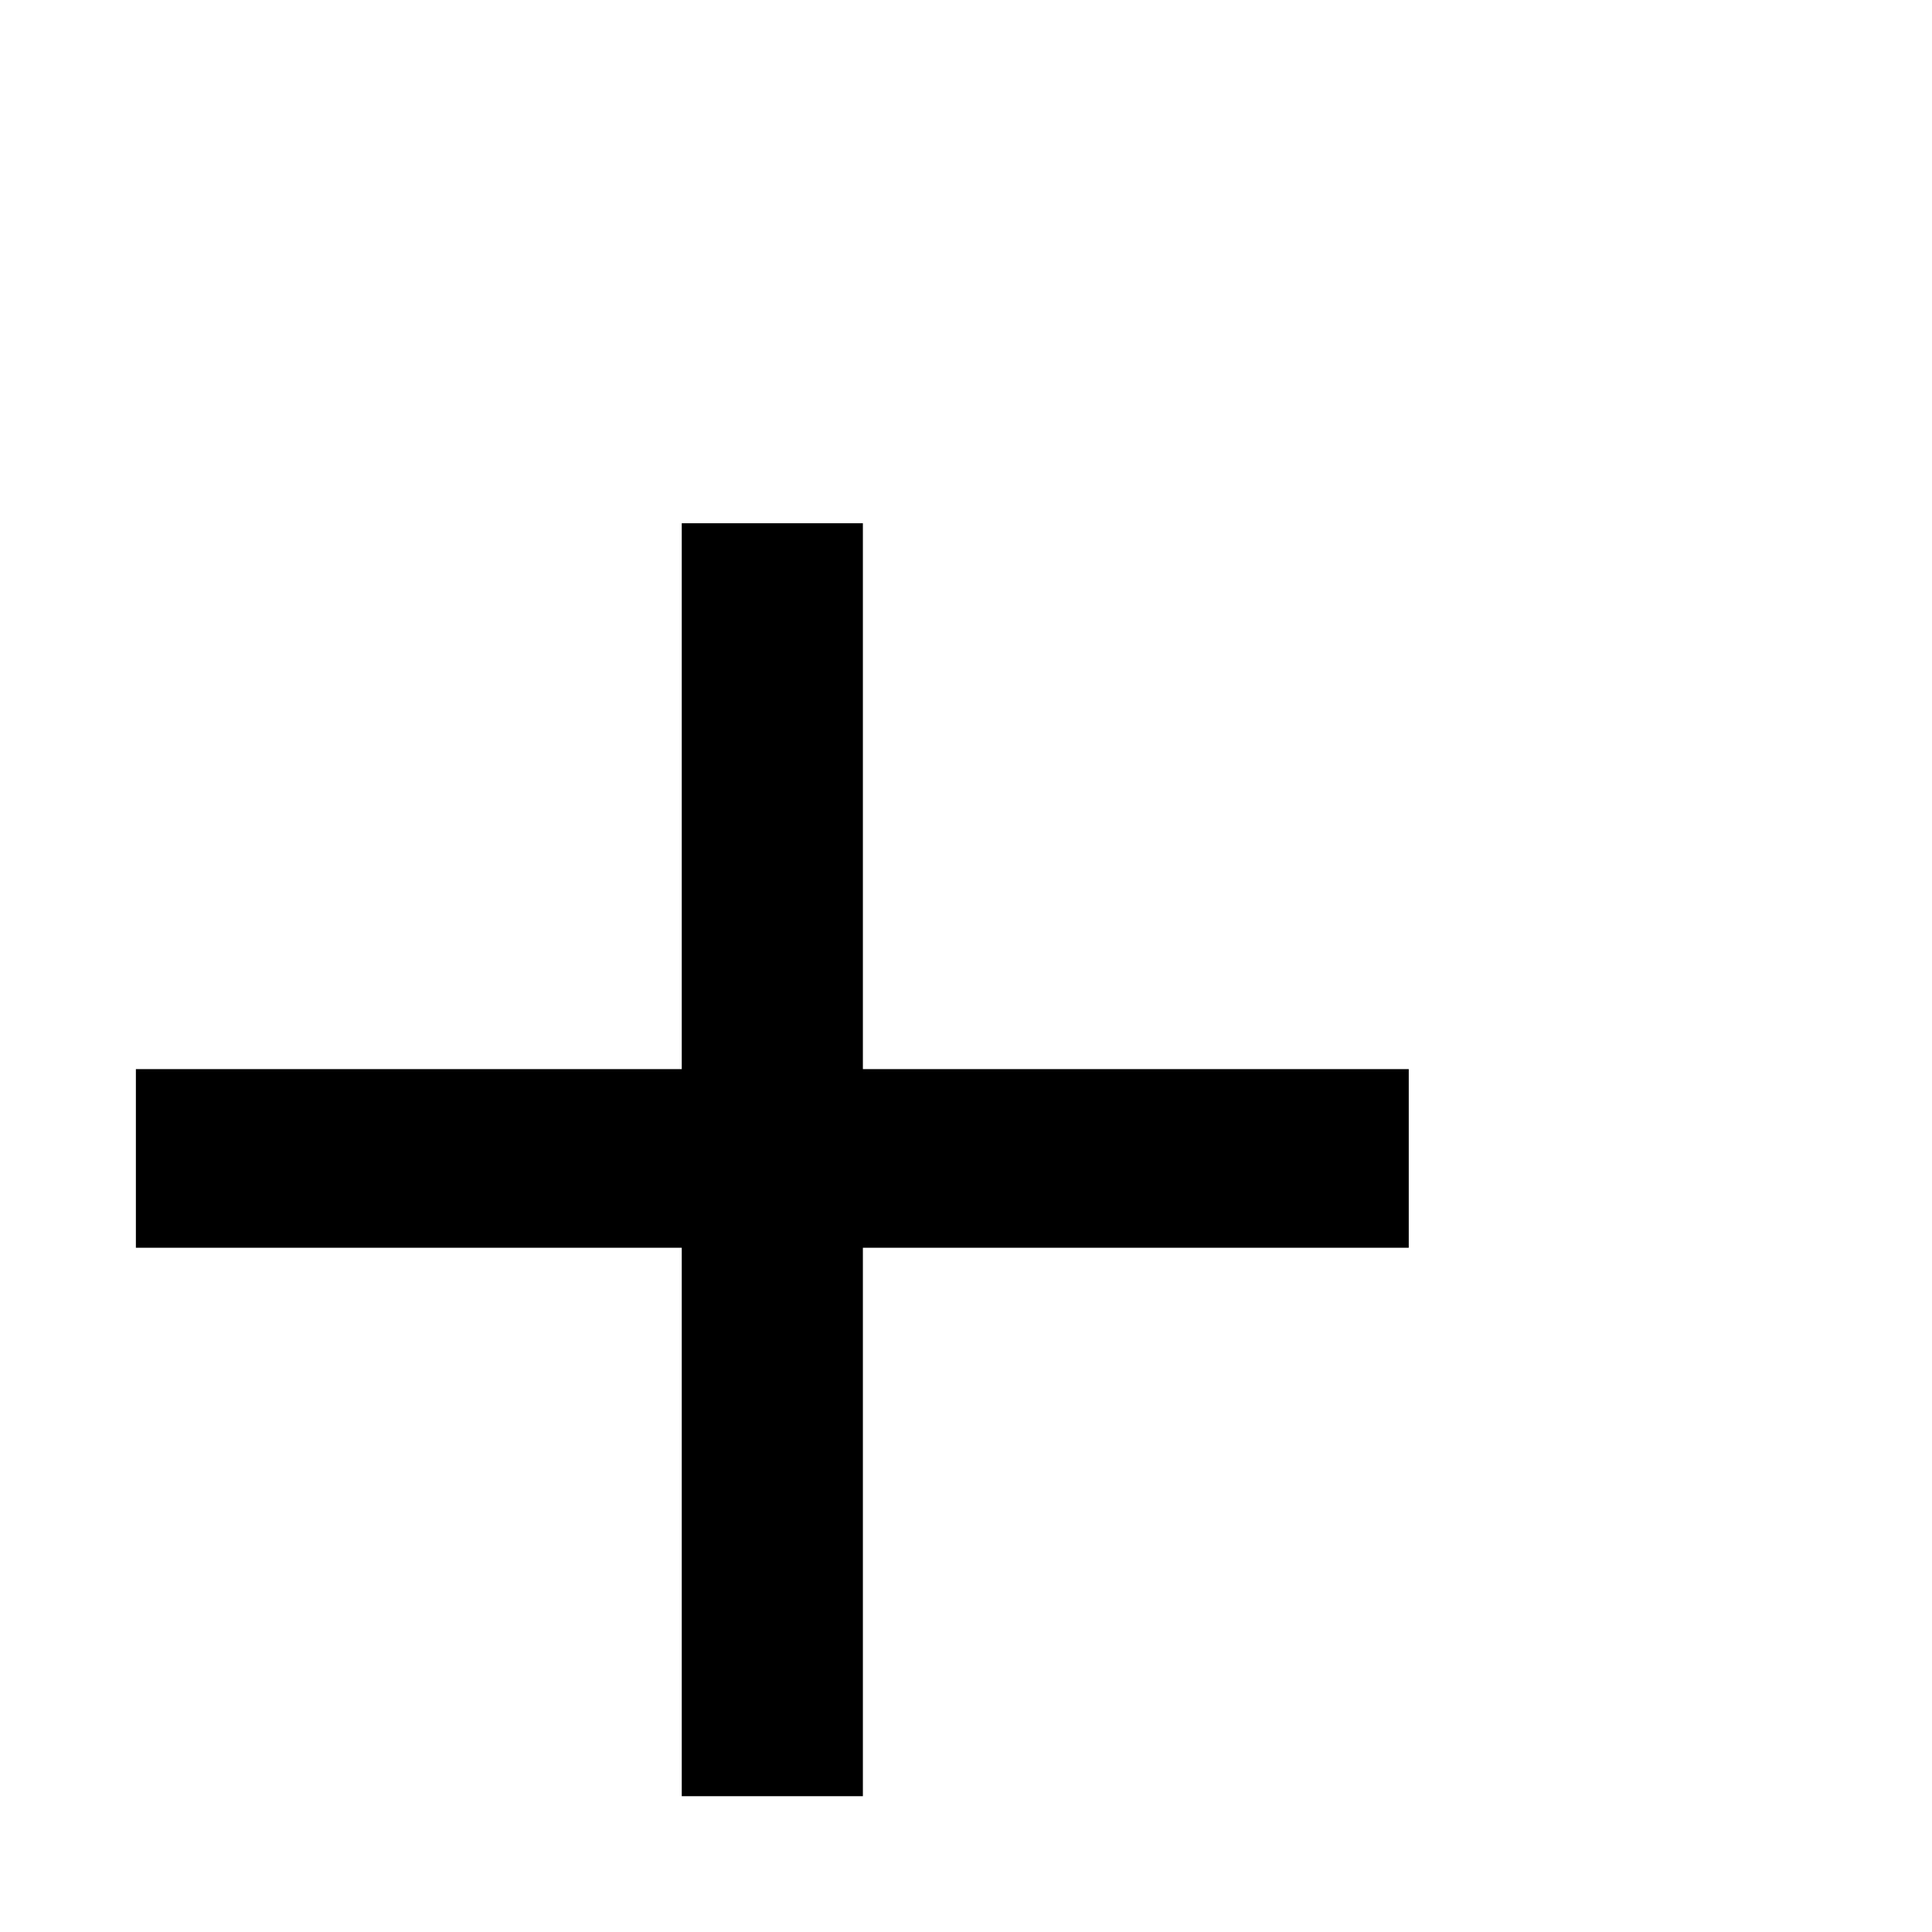 <?xml version="1.0" encoding="utf-8"?>
<!-- Uploaded to: SVG Repo, www.svgrepo.com, Generator: SVG Repo Mixer Tools -->
<svg fill="#000000" viewBox="0 0 24 24" version="1.1" xmlns="http://www.w3.org/2000/svg">
<title>plus</title>
<path d="M10.719 13.281h6.781v2.219h-6.781v6.813h-2.25v-6.813h-6.781v-2.219h6.781v-6.781h2.25v6.781z"></path>
</svg>